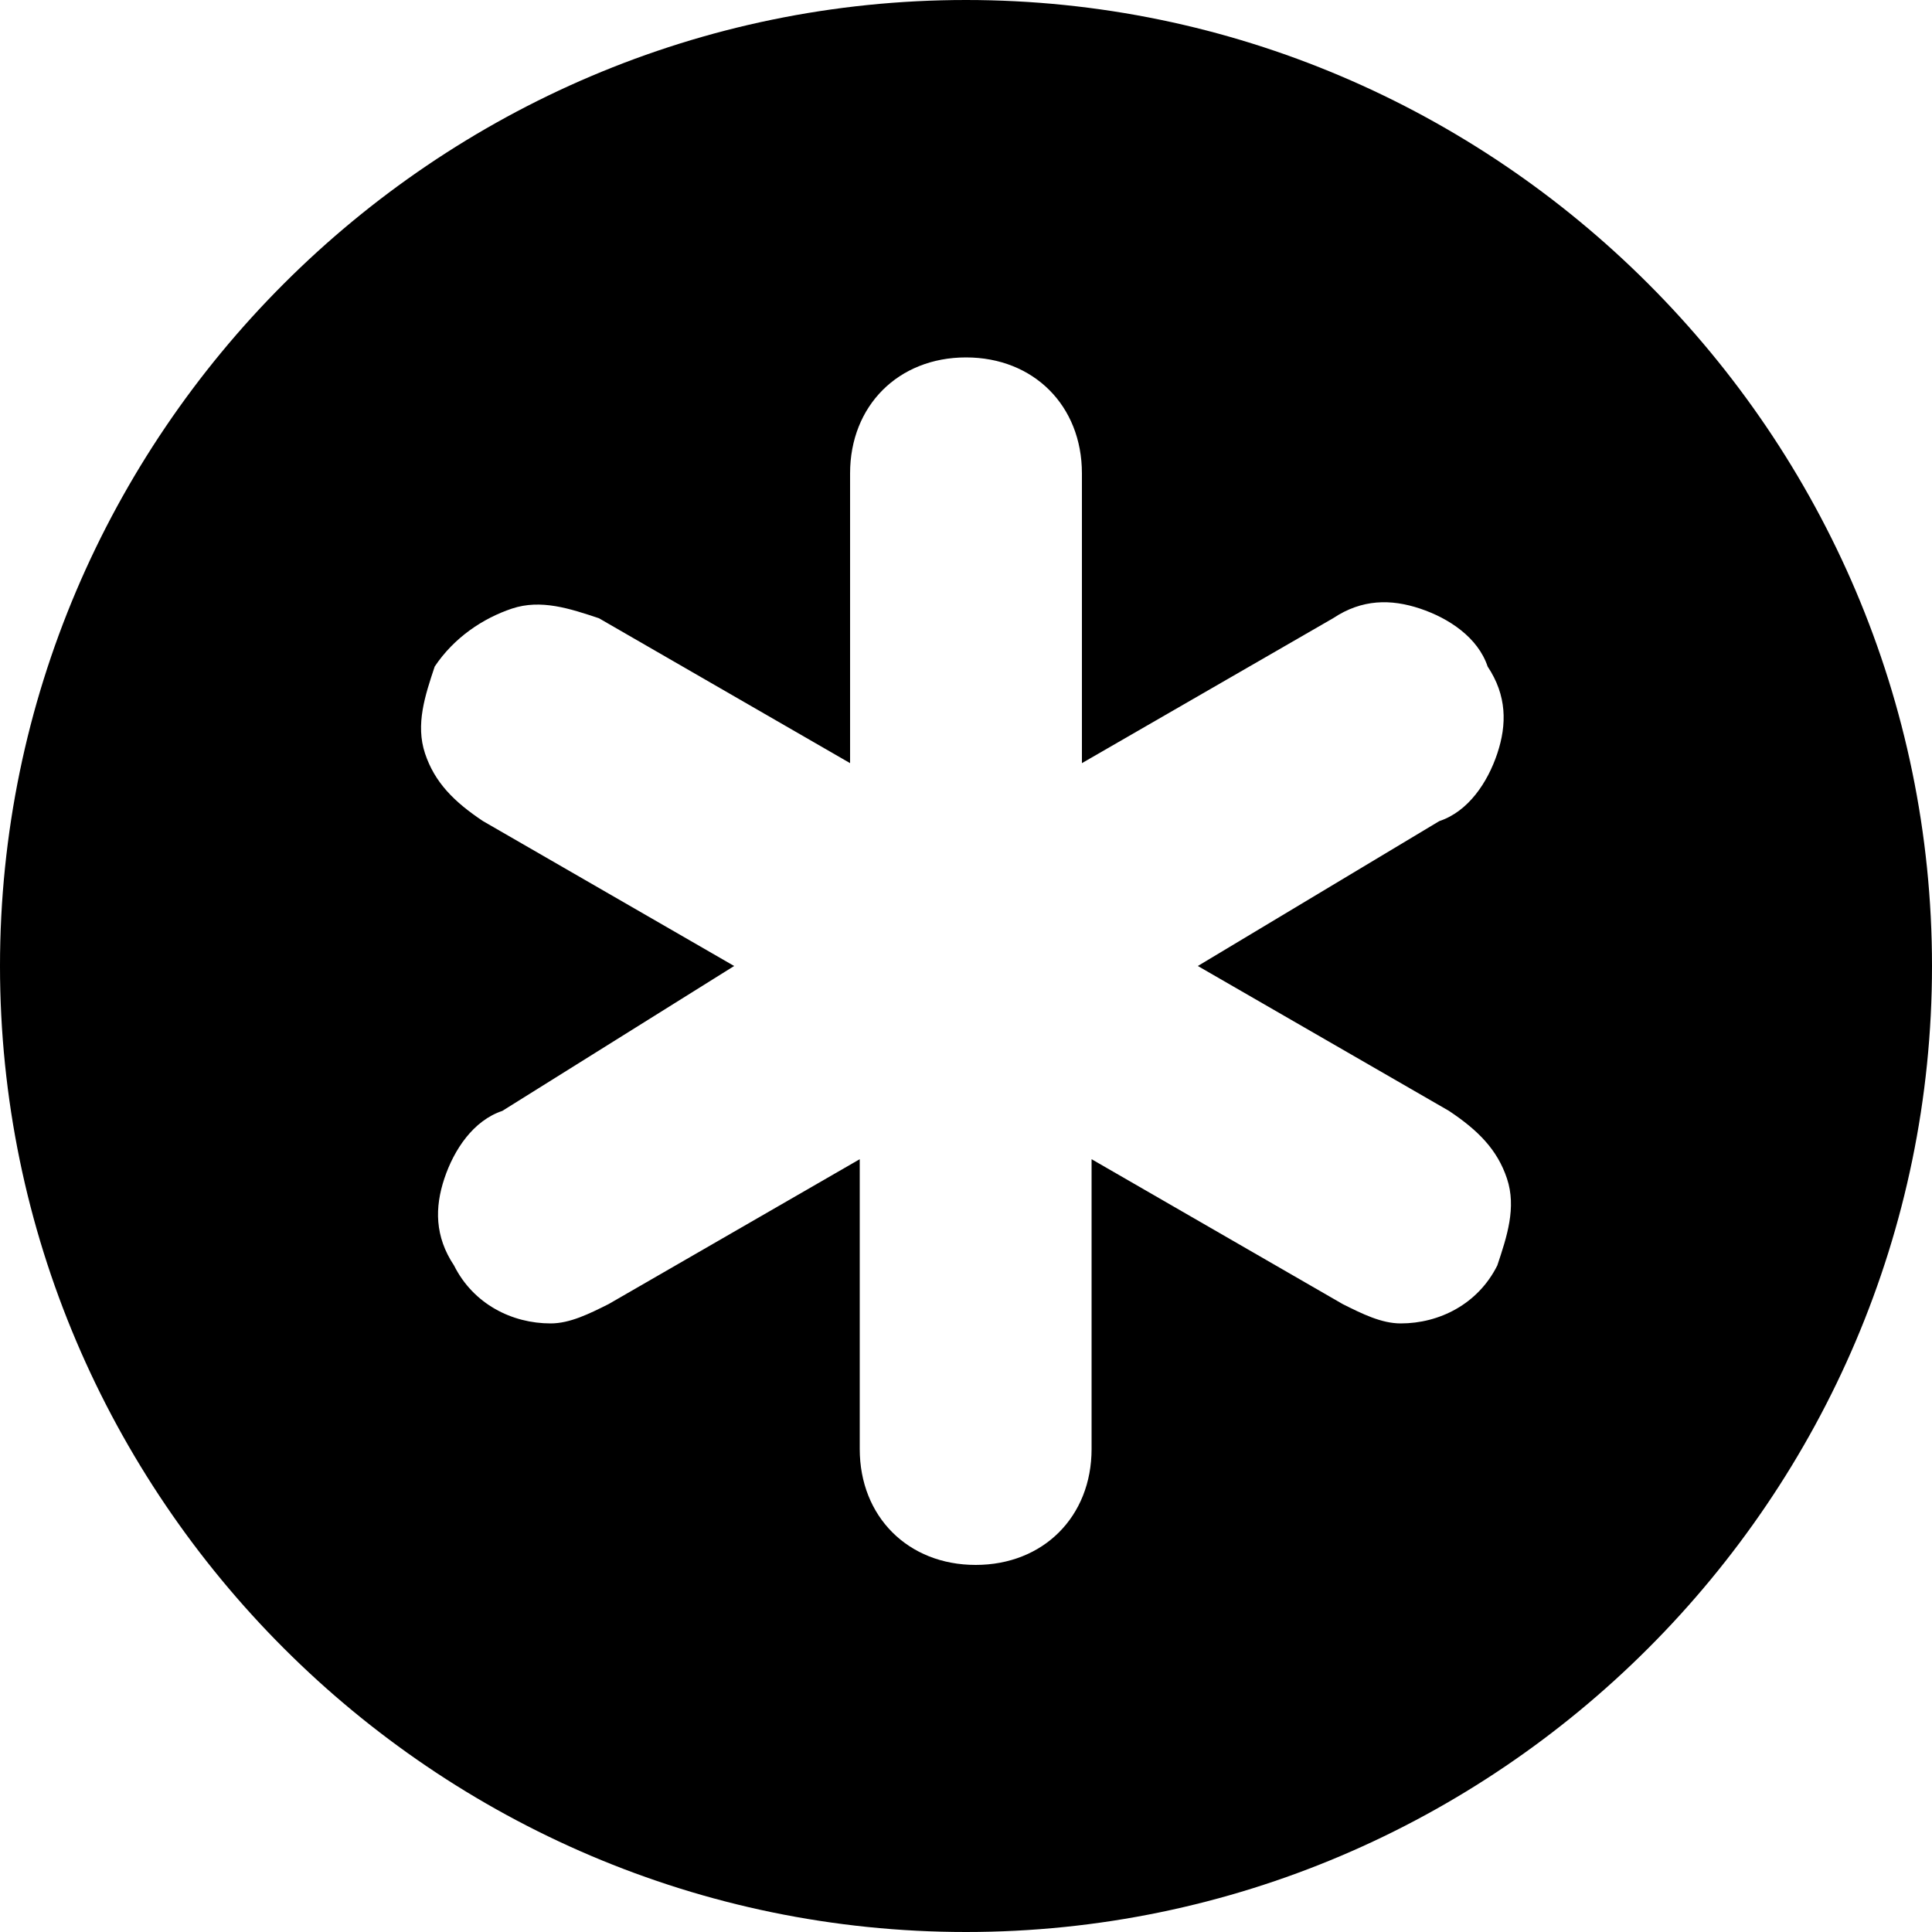 <svg xmlns="http://www.w3.org/2000/svg" viewBox="0 0 20 20" fill="currentColor">
    <path d="M10,0C4.5,0,0,4.5,0,10c0,5.5,4.5,10,10,10s10-4.5,10-10C20,4.5,15.5,0,10,0z M15,11.5c0.3,0.2,0.5,0.4,0.6,0.7
        c0.1,0.3,0,0.6-0.1,0.9c-0.2,0.4-0.6,0.6-1,0.6c-0.2,0-0.4-0.1-0.6-0.2l-2.6-1.5v3c0,0.7-0.5,1.2-1.2,1.2s-1.2-0.5-1.2-1.2v-3
        l-2.6,1.5c-0.2,0.1-0.4,0.2-0.6,0.2c-0.4,0-0.8-0.2-1-0.6c-0.2-0.3-0.2-0.6-0.1-0.9c0.1-0.3,0.3-0.6,0.6-0.7L7.6,10L5,8.5
        C4.7,8.3,4.5,8.1,4.4,7.8s0-0.6,0.1-0.9C4.7,6.6,5,6.4,5.3,6.3c0.3-0.1,0.6,0,0.9,0.1l2.6,1.5v-3c0-0.7,0.5-1.2,1.2-1.2
        s1.2,0.5,1.2,1.2v3l2.6-1.5c0.3-0.2,0.6-0.2,0.9-0.1c0.3,0.1,0.6,0.3,0.7,0.6c0.2,0.3,0.2,0.6,0.1,0.9c-0.1,0.3-0.3,0.6-0.6,0.7
        L12.4,10L15,11.5z"/>
</svg>
